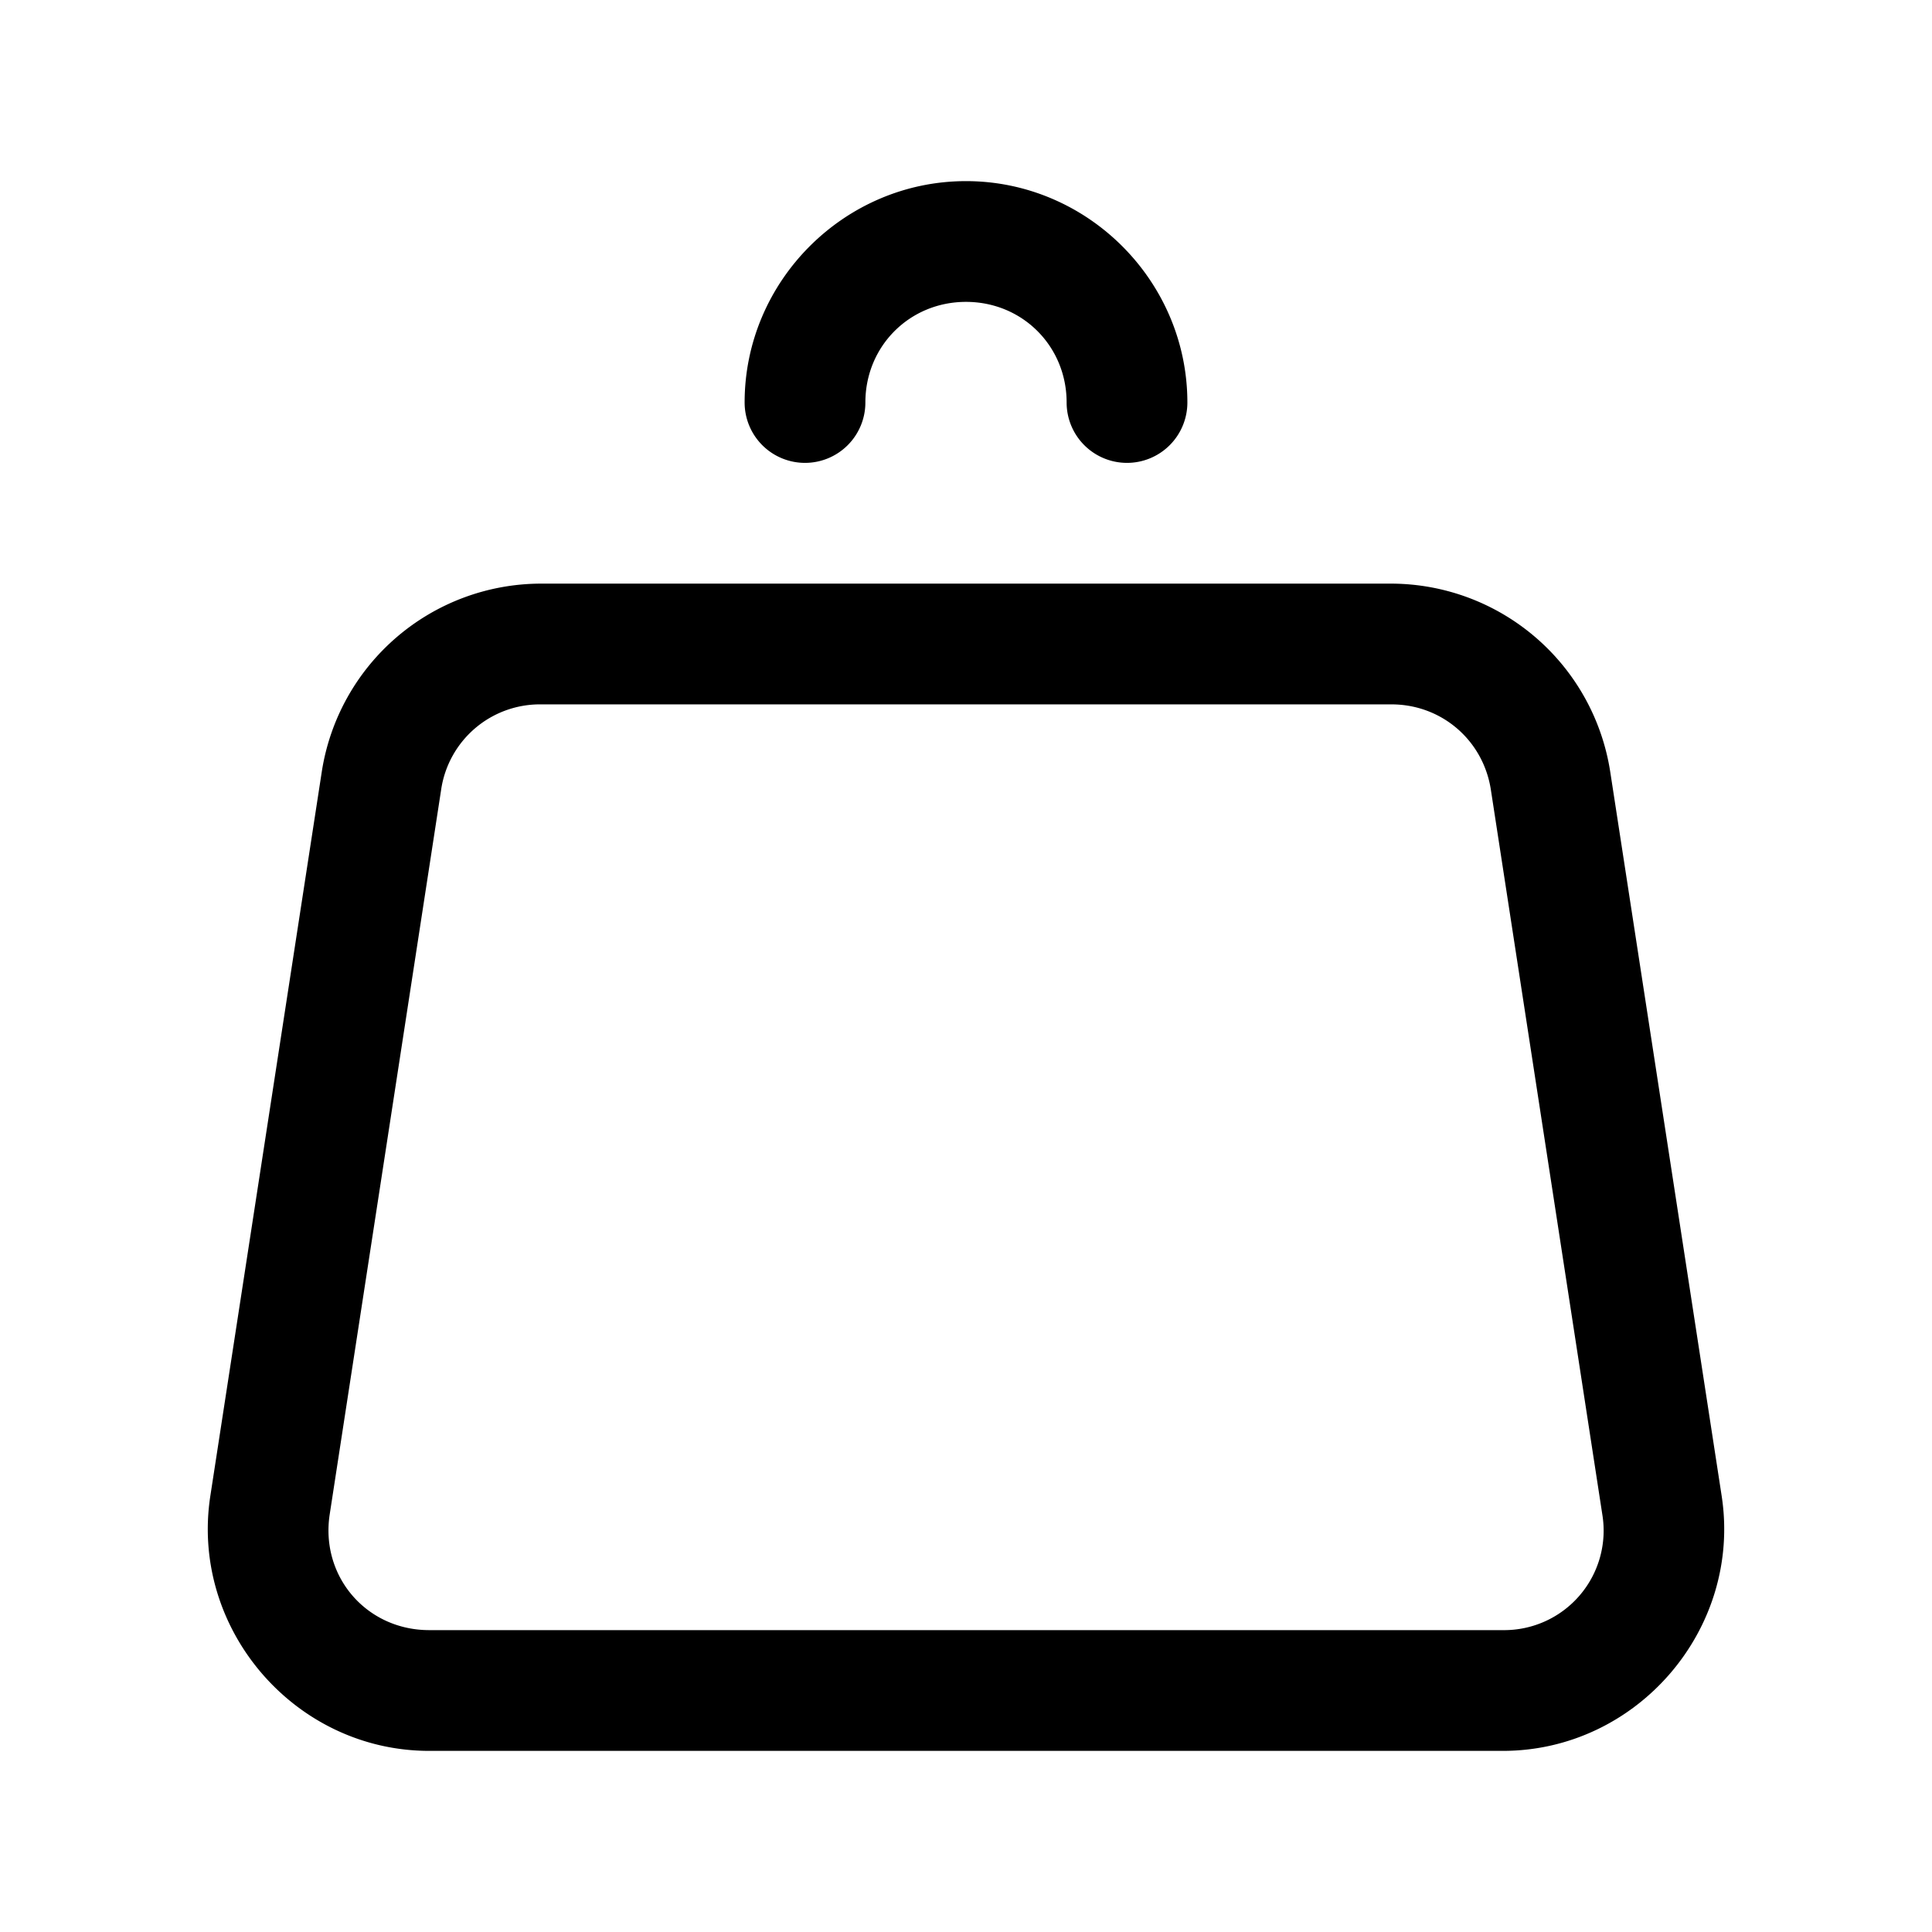 <svg xmlns="http://www.w3.org/2000/svg" width="24" height="24" fill="none" stroke-width="1.5" viewBox="0 0 24 24">
    <path d="M6.717 7.25a2.76 2.76 0 0 0-2.719 2.332l-1.385 9c-.254 1.652 1.048 3.168 2.719 3.168h13.336c1.671 0 2.973-1.516 2.719-3.168l-1.385-9a2.76 2.76 0 0 0-2.717-2.332Zm0 1.5h10.568c.622 0 1.14.445 1.235 1.06l1.384 9a1.236 1.236 0 0 1-1.236 1.44H5.332c-.78 0-1.355-.668-1.236-1.44l1.384-9a1.24 1.24 0 0 1 1.237-1.06M12 2.25c-1.51 0-2.75 1.24-2.75 2.75a.75.75 0 0 0 .75.75.75.75 0 0 0 .75-.75c0-.7.55-1.25 1.25-1.25s1.25.55 1.25 1.25a.75.75 0 0 0 .75.75.75.75 0 0 0 .75-.75c0-1.51-1.24-2.75-2.75-2.75" style="color:#000;fill:currentColor;stroke-linecap:round;stroke-linejoin:round;-inkscape-stroke:none"/>
</svg>
